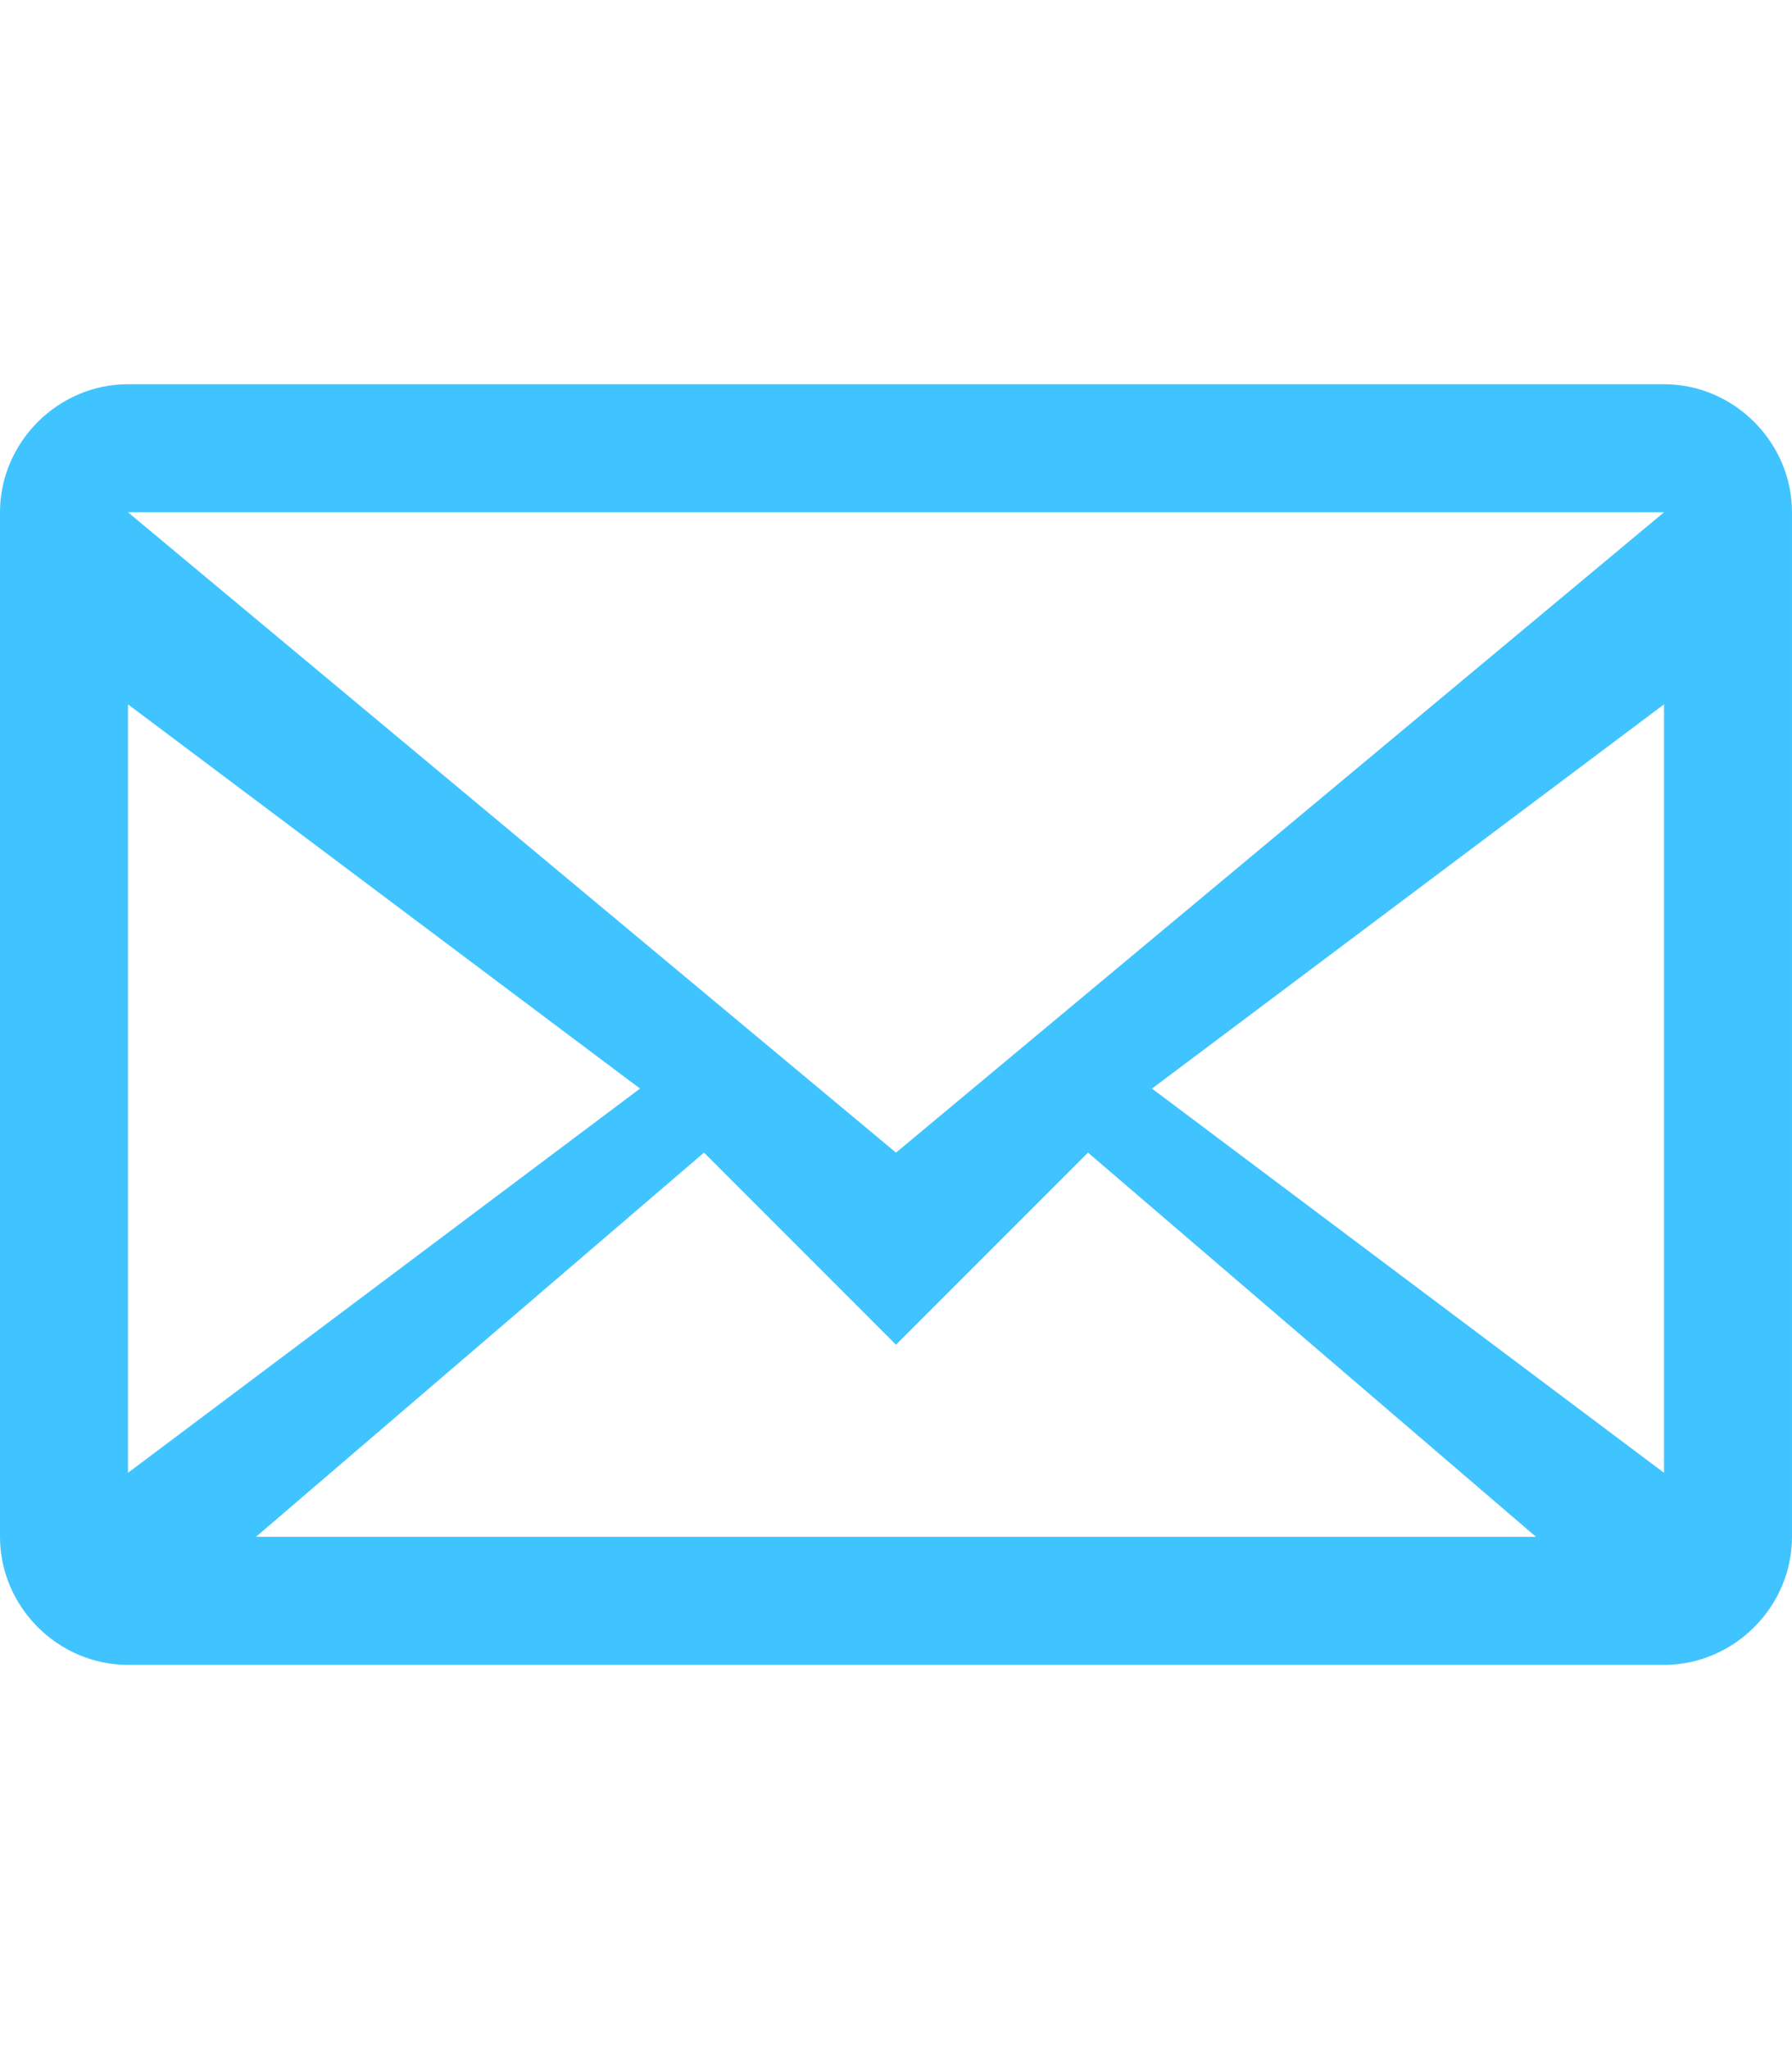 <?xml version="1.0" encoding="utf-8"?>
<!-- Generated by IcoMoon.io -->
<!DOCTYPE svg PUBLIC "-//W3C//DTD SVG 1.1//EN" "http://www.w3.org/Graphics/SVG/1.1/DTD/svg11.dtd">
<svg version="1.1" xmlns="http://www.w3.org/2000/svg" xmlns:xlink="http://www.w3.org/1999/xlink" width="21" height="24" viewBox="0 0 21 24">
<path fill="#40c4ff" d="M0 6v12c0 0.82 0.68 1.5 1.5 1.5h18c0.82 0 1.5-0.68 1.5-1.5v-12c0-0.82-0.68-1.5-1.5-1.5h-18c-0.82 0-1.5 0.68-1.5 1.5zM19.5 6l-9 7.5-9-7.5h18zM1.5 8.25l6 4.5-6 4.5v-9zM3 18l5.25-4.5 2.25 2.25 2.25-2.25 5.25 4.5h-15zM19.5 17.25l-6-4.5 6-4.5v9z"></path>
</svg>
